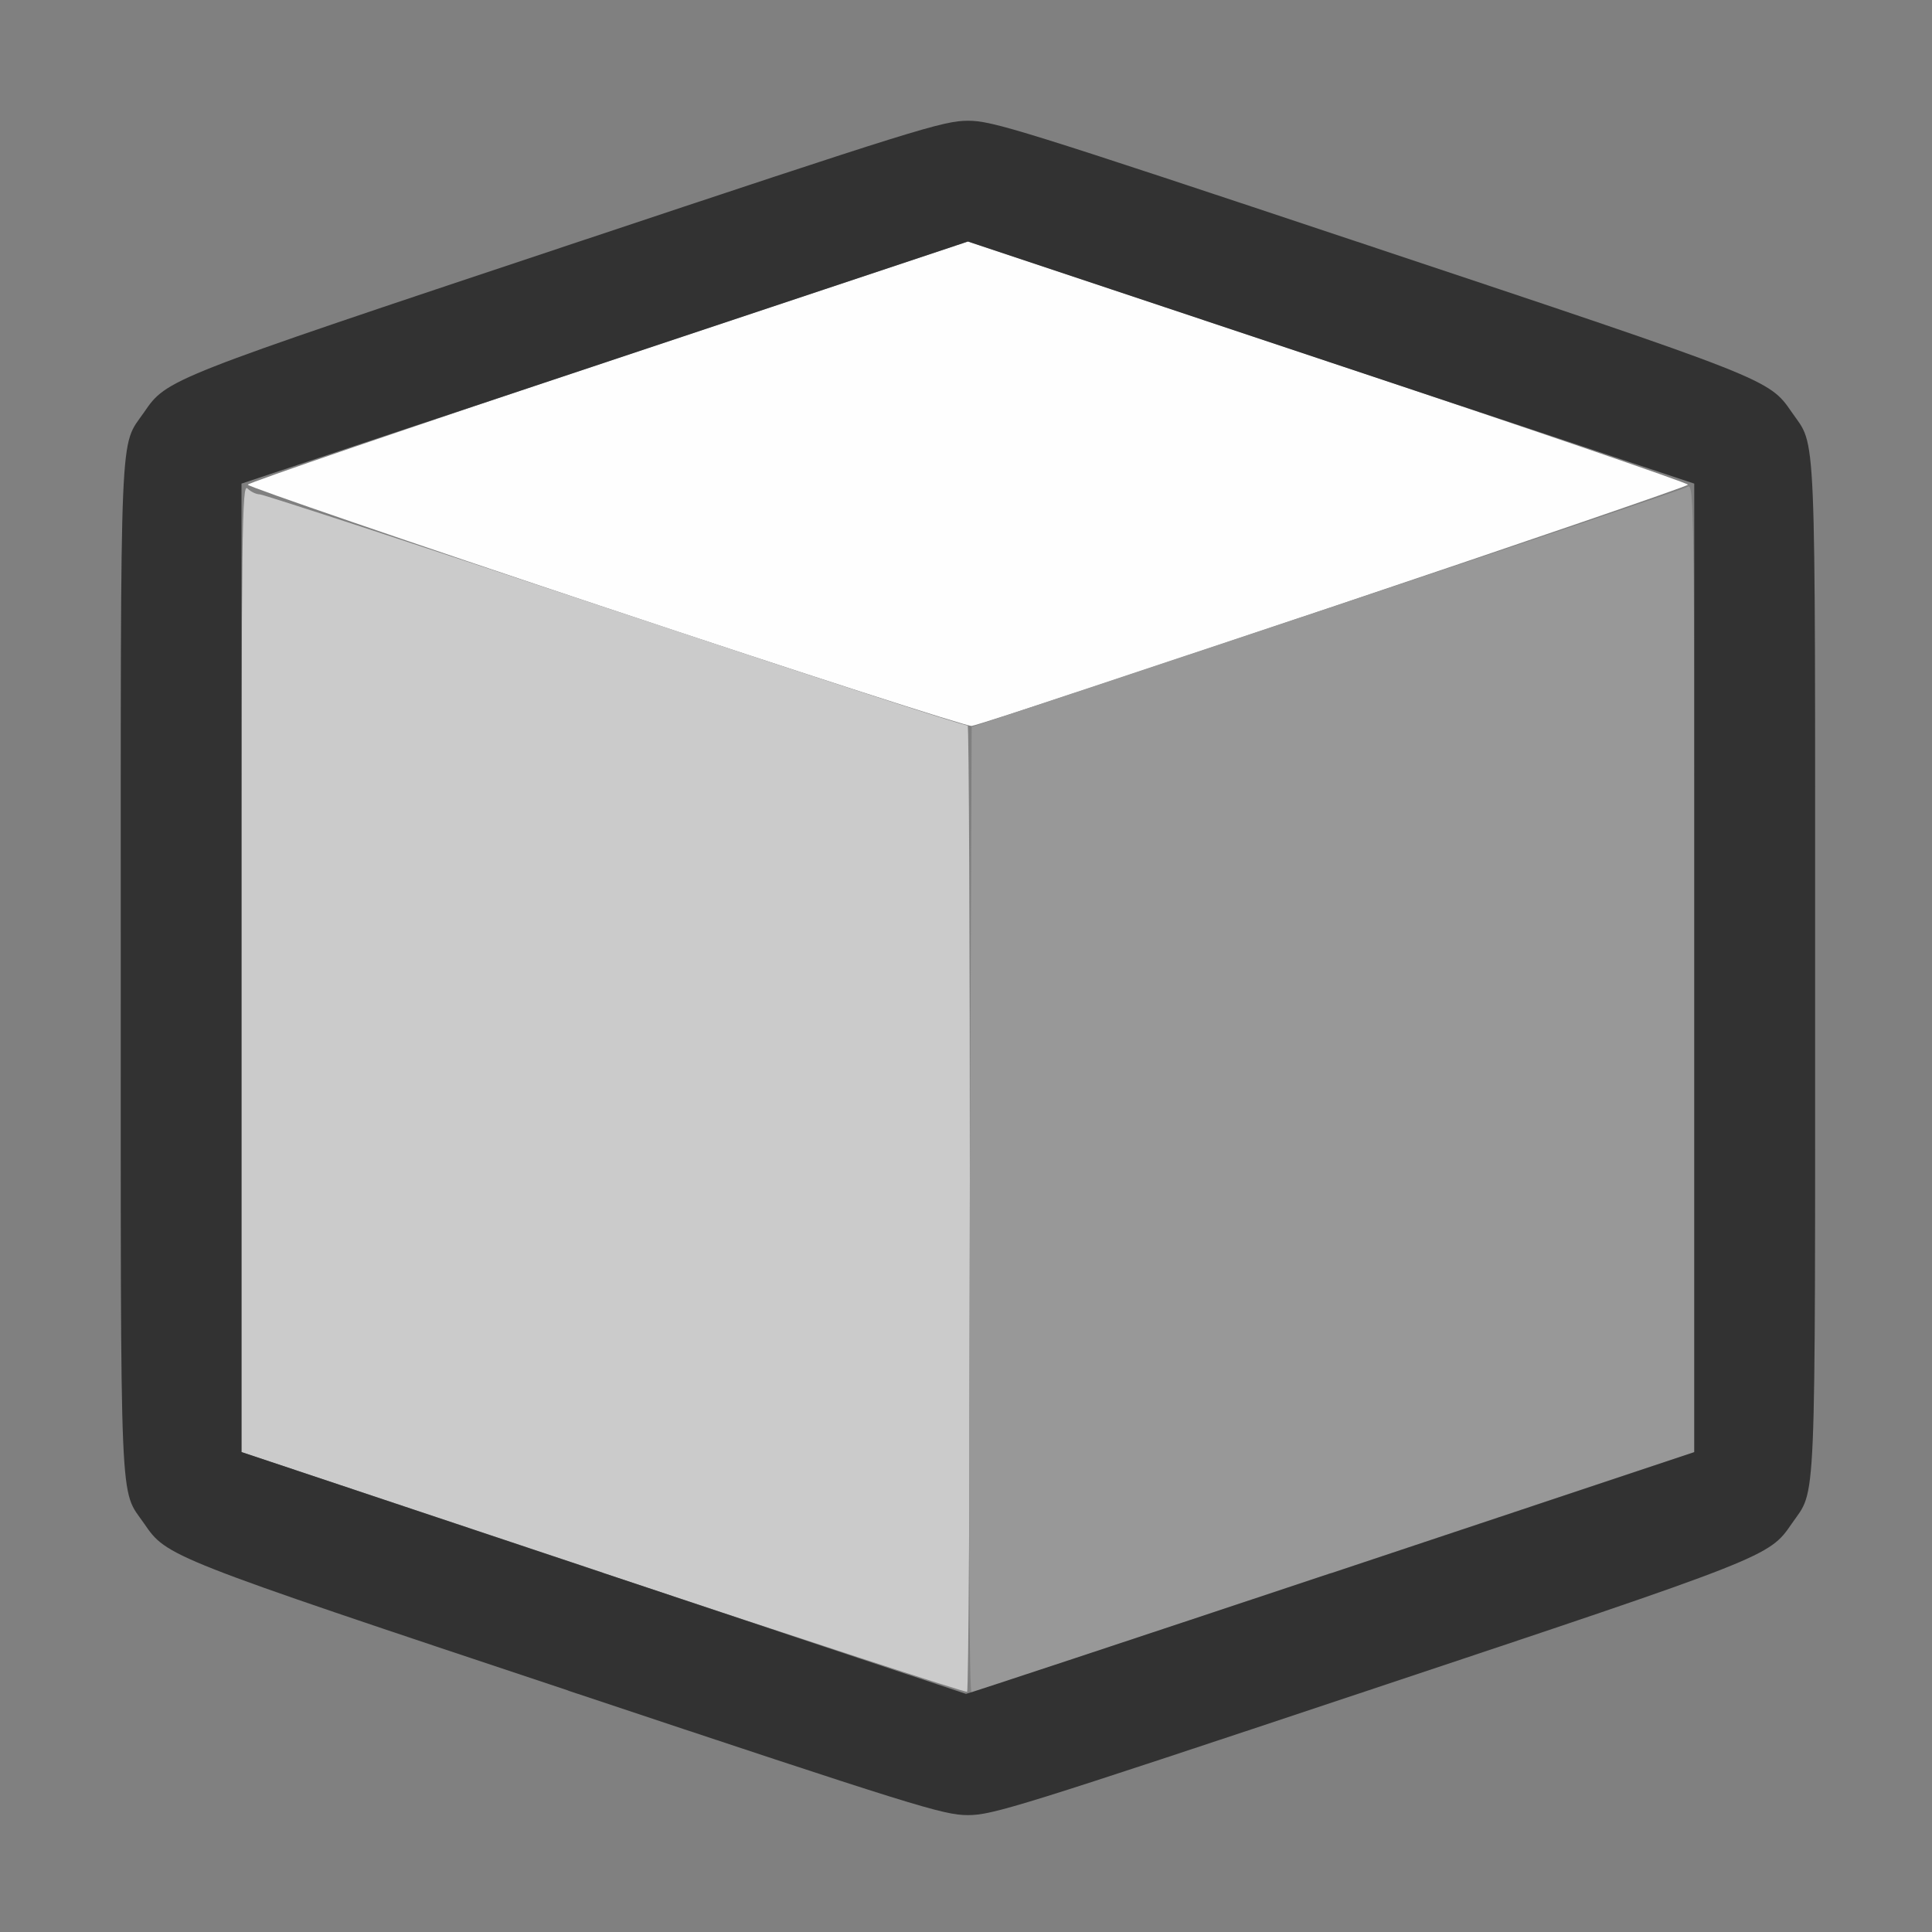 <?xml version="1.0" encoding="UTF-8" standalone="no"?>
<!-- Created with Inkscape (http://www.inkscape.org/) -->

<svg
   version="1.1"
   id="svg2"
   width="1600"
   height="1600"
   viewBox="0 0 1600 1600"
   sodipodi:docname="matcube.svg"
   inkscape:version="1.2.2 (732a01da63, 2022-12-09)"
   xmlns:inkscape="http://www.inkscape.org/namespaces/inkscape"
   xmlns:sodipodi="http://sodipodi.sourceforge.net/DTD/sodipodi-0.dtd"
   xmlns="http://www.w3.org/2000/svg"
   xmlns:svg="http://www.w3.org/2000/svg"
   xmlns:rdf="http://www.w3.org/1999/02/22-rdf-syntax-ns#"
   xmlns:cc="http://creativecommons.org/ns#"
   xmlns:dc="http://purl.org/dc/elements/1.1/">
  <rect x="0" y="0" width="1600" height="1600" fill="#808080" stroke="none"/>
  <defs
     id="defs6" />
  <sodipodi:namedview
     pagecolor="#808080"
     bordercolor="#666666"
     borderopacity="1"
     objecttolerance="10"
     gridtolerance="10"
     guidetolerance="10"
     inkscape:pageopacity="0"
     inkscape:pageshadow="2"
     inkscape:window-width="1993"
     inkscape:window-height="1009"
     id="namedview4"
     showgrid="false"
     inkscape:zoom="0.5"
     inkscape:cx="539"
     inkscape:cy="152"
     inkscape:window-x="-8"
     inkscape:window-y="-8"
     inkscape:window-maximized="1"
     inkscape:current-layer="MATCUBE"
     inkscape:showpageshadow="0"
     inkscape:pagecheckerboard="true"
     inkscape:deskcolor="#d1d1d1" />
  <g
     id="MATCUBE"
     transform="matrix(100,0,0,100,0,4.9999997e-5)"
     style="stroke-width:0.011">
    <path
       style="fill:none;stroke-width:0"
       d="M 0,8 V 0 h 8 8 v 8 8 H 8 0 Z m 11.326,6 c 3.32,-1.107 3.323,-1.108 3.511,-1.382 0.206,-0.3 0.194,-0.004 0.194,-4.603 0,-4.599 0.012,-4.303 -0.194,-4.603 C 14.649,3.139 14.646,3.138 11.326,2.031 8.444,1.07 8.22,1 8.016,1 c -0.204,0 -0.428,0.07 -3.311,1.031 C 1.385,3.138 1.382,3.139 1.194,3.413 0.988,3.713 1,3.416 1,8.016 c 0,4.599 -0.012,4.303 0.194,4.603 0.188,0.274 0.191,0.275 3.511,1.382 2.883,0.961 3.107,1.031 3.311,1.031 0.204,0 0.428,-0.07 3.311,-1.031 z"
       id="path827"
       inkscape:connector-curvature="0" />
    <path
       style="fill:#fefefe;stroke-width:0"
       d="M 5.016,5.032 C 3.383,4.487 2.049,4.029 2.052,4.014 2.055,3.998 3.398,3.539 5.037,2.993 L 8.016,2 10.995,2.993 c 1.638,0.546 2.981,1.006 2.984,1.021 0.005,0.024 -5.772,1.97 -5.932,1.998 C 8.012,6.018 6.648,5.577 5.016,5.032 Z"
       id="path825"
       inkscape:connector-curvature="0" />
    <path
       style="fill:#cbcbcb;stroke-width:0"
       d="M 4.992,13.024 2,12.026 V 8.011 C 2,4.361 2.004,4 2.049,4.045 c 0.027,0.027 0.073,0.049 0.102,0.049 0.029,0 1.356,0.434 2.949,0.966 1.593,0.531 2.904,0.958 2.914,0.948 0.01,-0.01 0.018,1.784 0.018,3.986 0,2.202 -0.011,4.009 -0.023,4.017 -0.013,0.007 -1.37,-0.436 -3.016,-0.985 z"
       id="path823"
       inkscape:connector-curvature="0" />
    <path
       style="fill:#989898;stroke-width:0"
       d="m 8.031,10.026 0.016,-4.006 2.938,-0.978 c 1.616,-0.538 2.962,-0.993 2.992,-1.011 0.052,-0.031 0.055,0.167 0.055,3.981 v 4.013 l -2.977,0.992 c -1.637,0.545 -2.991,0.997 -3.008,1.003 -0.021,0.008 -0.026,-1.33 -0.016,-3.994 z"
       id="path821"
       inkscape:connector-curvature="0" />
    <path
       style="fill:#323232;stroke-width:0"
       d="M 4.705,14 C 1.385,12.894 1.382,12.892 1.194,12.618 0.988,12.319 1,12.615 1,8.016 1,3.416 0.988,3.713 1.194,3.413 1.382,3.139 1.385,3.138 4.705,2.031 7.587,1.07 7.812,1 8.016,1 c 0.204,0 0.428,0.07 3.311,1.031 3.32,1.107 3.323,1.108 3.511,1.382 0.206,0.3 0.194,0.004 0.194,4.603 0,4.599 0.012,4.303 -0.194,4.603 -0.188,0.274 -0.191,0.275 -3.511,1.382 -2.883,0.961 -3.107,1.031 -3.311,1.031 -0.204,0 -0.428,-0.07 -3.311,-1.031 z M 11.023,13.029 14.031,12.026 V 8.016 4.005 L 11.023,3.003 8.016,2 5.008,3.003 2,4.005 v 4.01 4.01 l 2.992,1 c 1.646,0.55 2.999,1.001 3.008,1.003 0.009,0.001 1.369,-0.449 3.023,-1 z"
       id="path819"
       inkscape:connector-curvature="0" />
  </g>
</svg>
